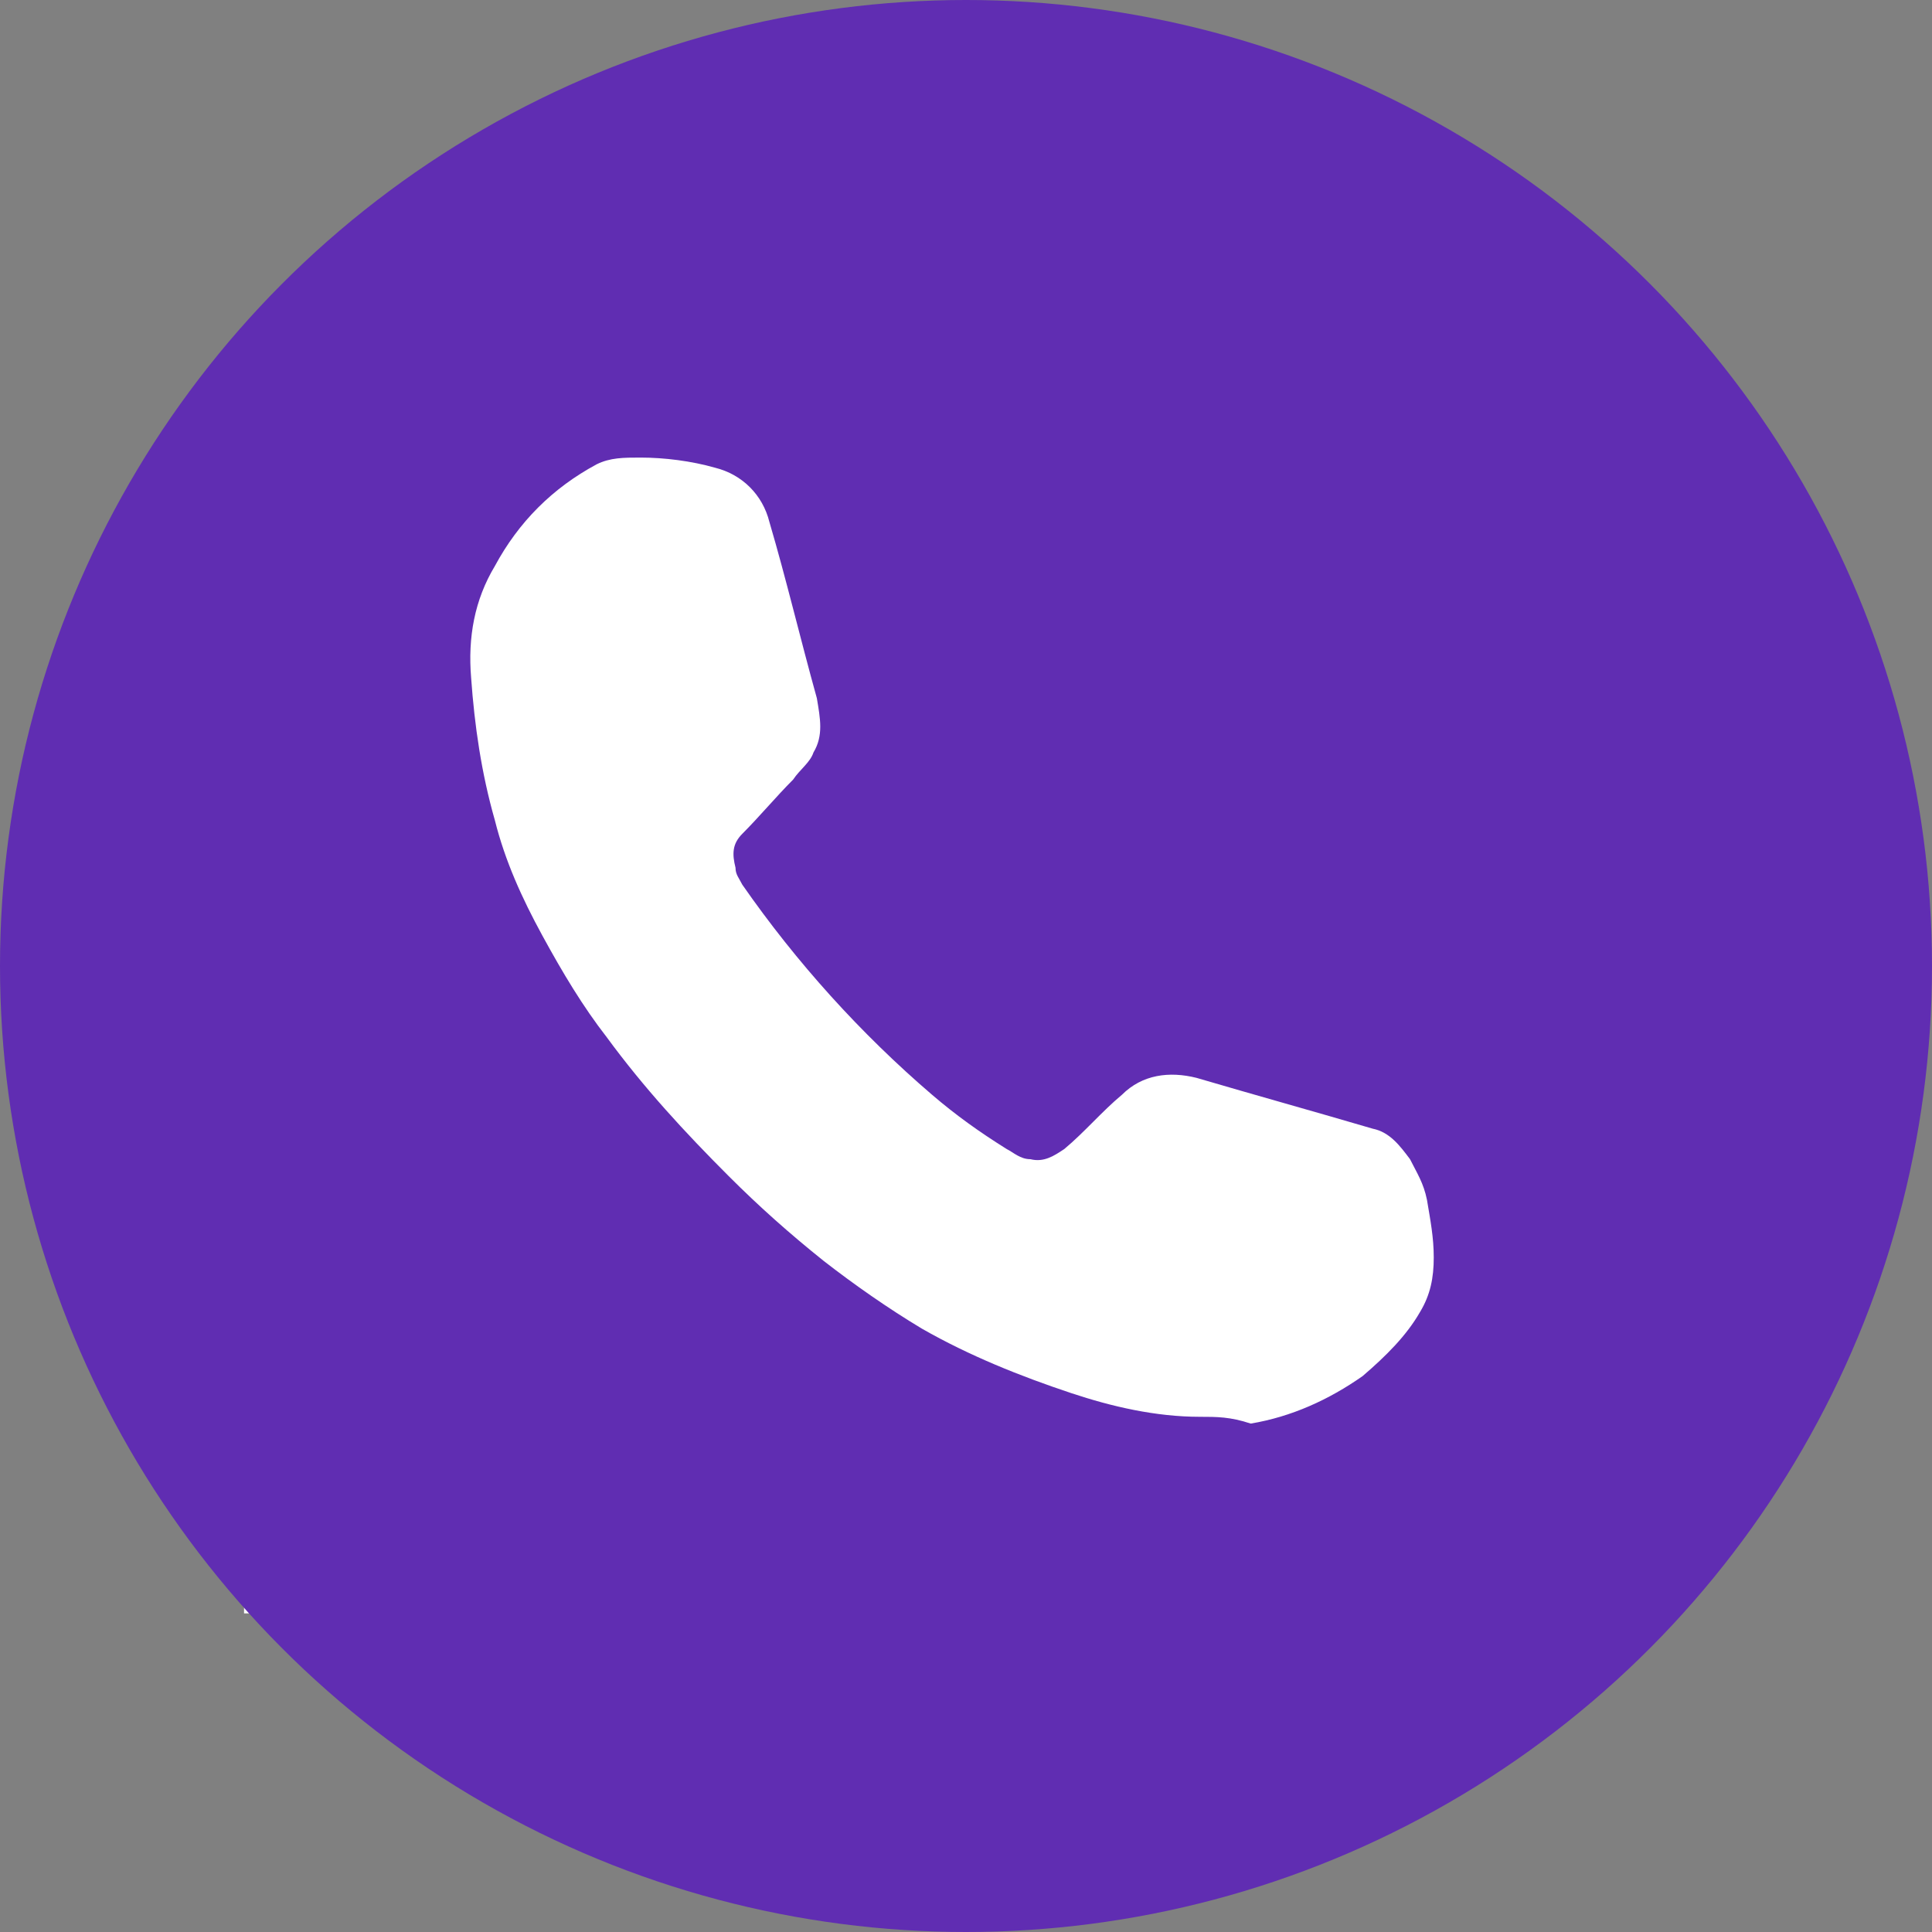 <?xml version="1.0" encoding="utf-8"?>
<!-- Generator: Adobe Illustrator 26.3.1, SVG Export Plug-In . SVG Version: 6.00 Build 0)  -->
<svg version="1.1" id="Layer_1" xmlns="http://www.w3.org/2000/svg" xmlns:xlink="http://www.w3.org/1999/xlink" x="0px" y="0px"
	 viewBox="0 0 57 57" style="enable-background:new 0 0 57 57;" xml:space="preserve">
<rect x="0" y="0" width="57" height="57" fill="#808080" stroke="none"/>
<style type="text/css">
	.st0{fill:#FFFFFF;}
	.st1{fill:#602DB2;}
</style>
<path class="st0" d="M15.6,13.7H8v11h7.6V13.7z"/>
<path class="st0" d="M24.6,23.3H17v1.4h7.6V23.3z"/>
<path class="st0" d="M24.5,35H7.2v1.3h17.3V35z"/>
<path class="st0" d="M24.5,38.7H7.2V40h17.3V38.7z"/>
<path class="st0" d="M24.5,42.5H7.2v1.3h17.3V42.5z"/>
<path class="st0" d="M24.5,46.3H7.2v1.3h17.3V46.3z"/>
<path class="st0" d="M24.6,19.3H17v1.4h7.6V19.3z"/>
<path class="st0" d="M24.6,15.4H17v1.4h7.6V15.4z"/>
<g>
	<circle class="st1" cx="28.5" cy="28.5" r="28.5"/>
	<path class="st0" d="M35.4,41.8c-1.3,0-2.6-0.3-3.8-0.7c-1.5-0.5-3-1.1-4.4-1.9c-1-0.6-2-1.3-2.9-2c-1-0.8-1.9-1.6-2.8-2.5
		c-1.3-1.3-2.5-2.6-3.6-4.1c-0.7-0.9-1.3-1.9-1.9-3c-0.6-1.1-1.1-2.2-1.4-3.4c-0.4-1.4-0.6-2.8-0.7-4.2c-0.1-1.2,0.1-2.3,0.7-3.3
		c0.7-1.3,1.7-2.3,3-3c0.4-0.2,0.8-0.2,1.3-0.2c0.7,0,1.5,0.1,2.2,0.3c0.8,0.2,1.4,0.8,1.6,1.6c0.5,1.7,0.9,3.4,1.4,5.2
		c0.1,0.6,0.2,1.1-0.1,1.6c-0.1,0.3-0.4,0.5-0.6,0.8c-0.5,0.5-1,1.1-1.5,1.6c-0.3,0.3-0.3,0.6-0.2,1c0,0.2,0.1,0.3,0.2,0.5
		c1.6,2.3,3.5,4.4,5.6,6.2c0.7,0.6,1.4,1.1,2.2,1.6c0.2,0.1,0.4,0.3,0.7,0.3c0.4,0.1,0.7-0.1,1-0.3c0.6-0.5,1.1-1.1,1.7-1.6
		c0.6-0.6,1.4-0.7,2.2-0.5c1.7,0.5,3.5,1,5.2,1.5c0.5,0.1,0.8,0.5,1.1,0.9c0.2,0.4,0.4,0.7,0.5,1.2c0.1,0.6,0.2,1.1,0.2,1.7
		c0,0.6-0.1,1.1-0.4,1.6c-0.4,0.7-1,1.3-1.7,1.9c-1,0.7-2.1,1.2-3.3,1.4C36.3,41.8,35.9,41.8,35.4,41.8
		C35.4,41.8,35.4,41.8,35.4,41.8z"/>
</g>
</svg>
